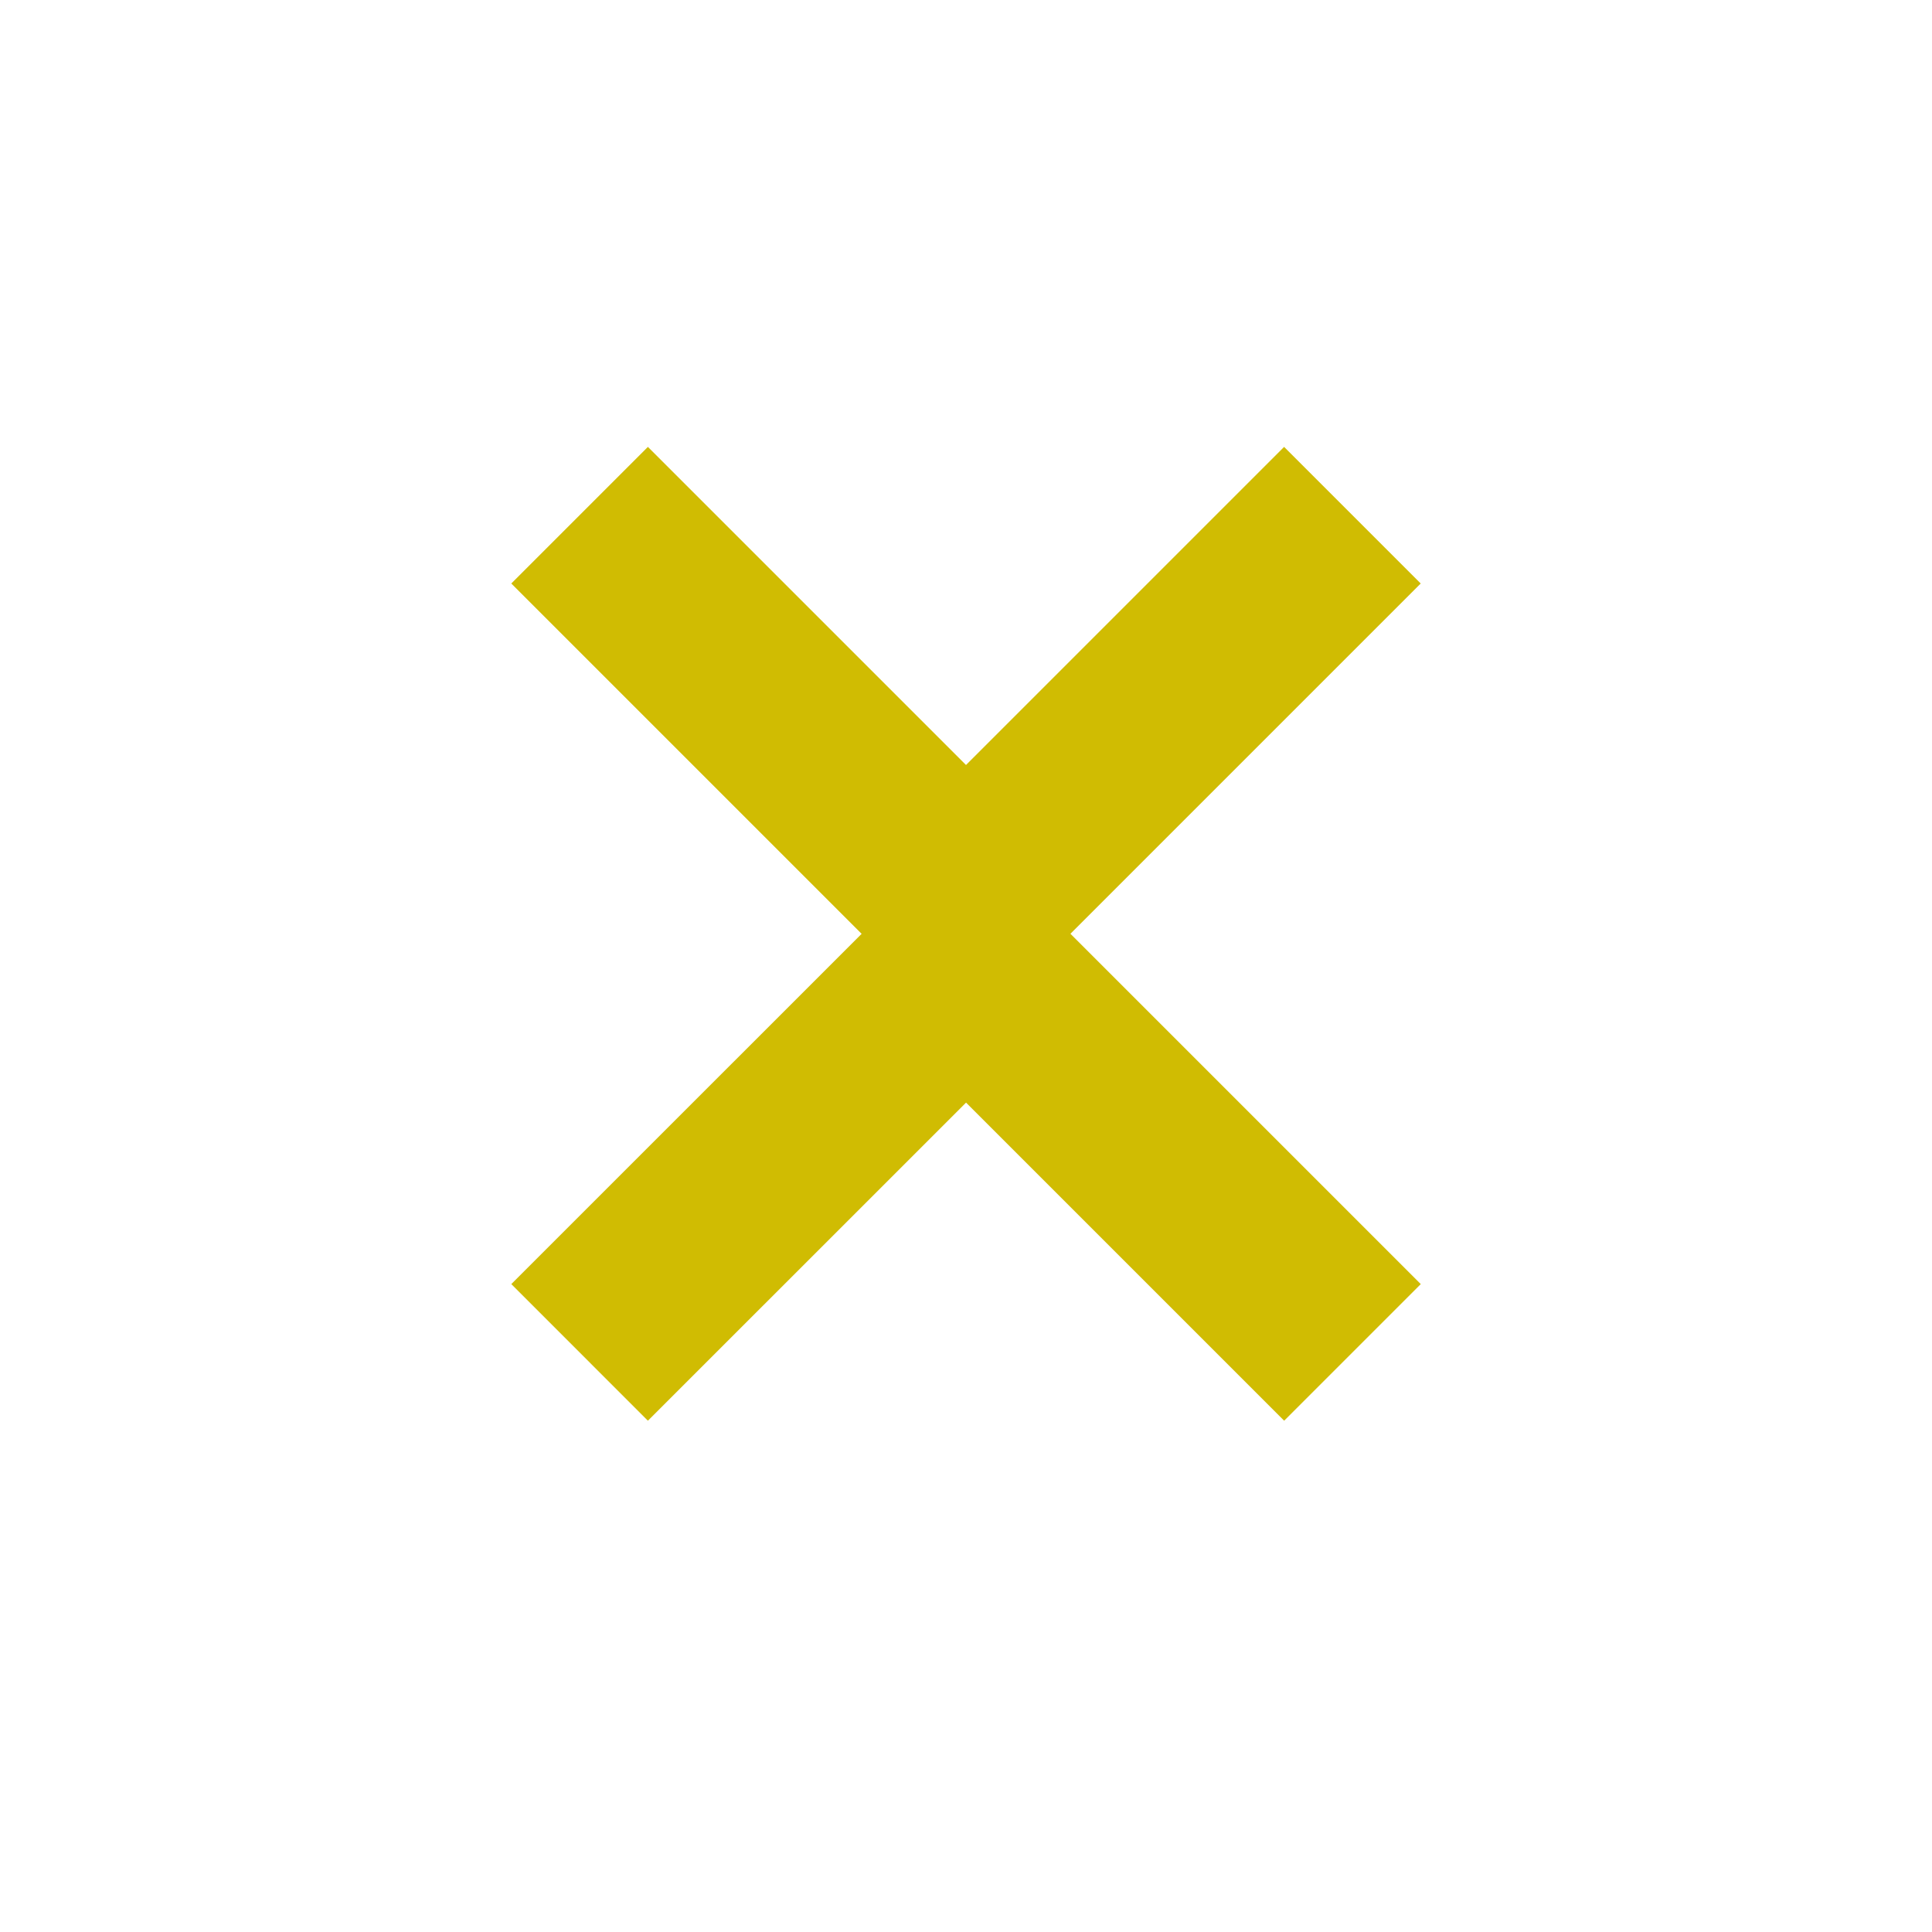 <svg width="30" height="30" viewBox="0 0 30 30" fill="none" xmlns="http://www.w3.org/2000/svg">
<path d="M9 21L15.001 15L21.001 21" stroke="#D0BC02" stroke-width="3"/>
<path d="M21 8L15 14L9 8" stroke="#D0BC02" stroke-width="3"/>
</svg>
